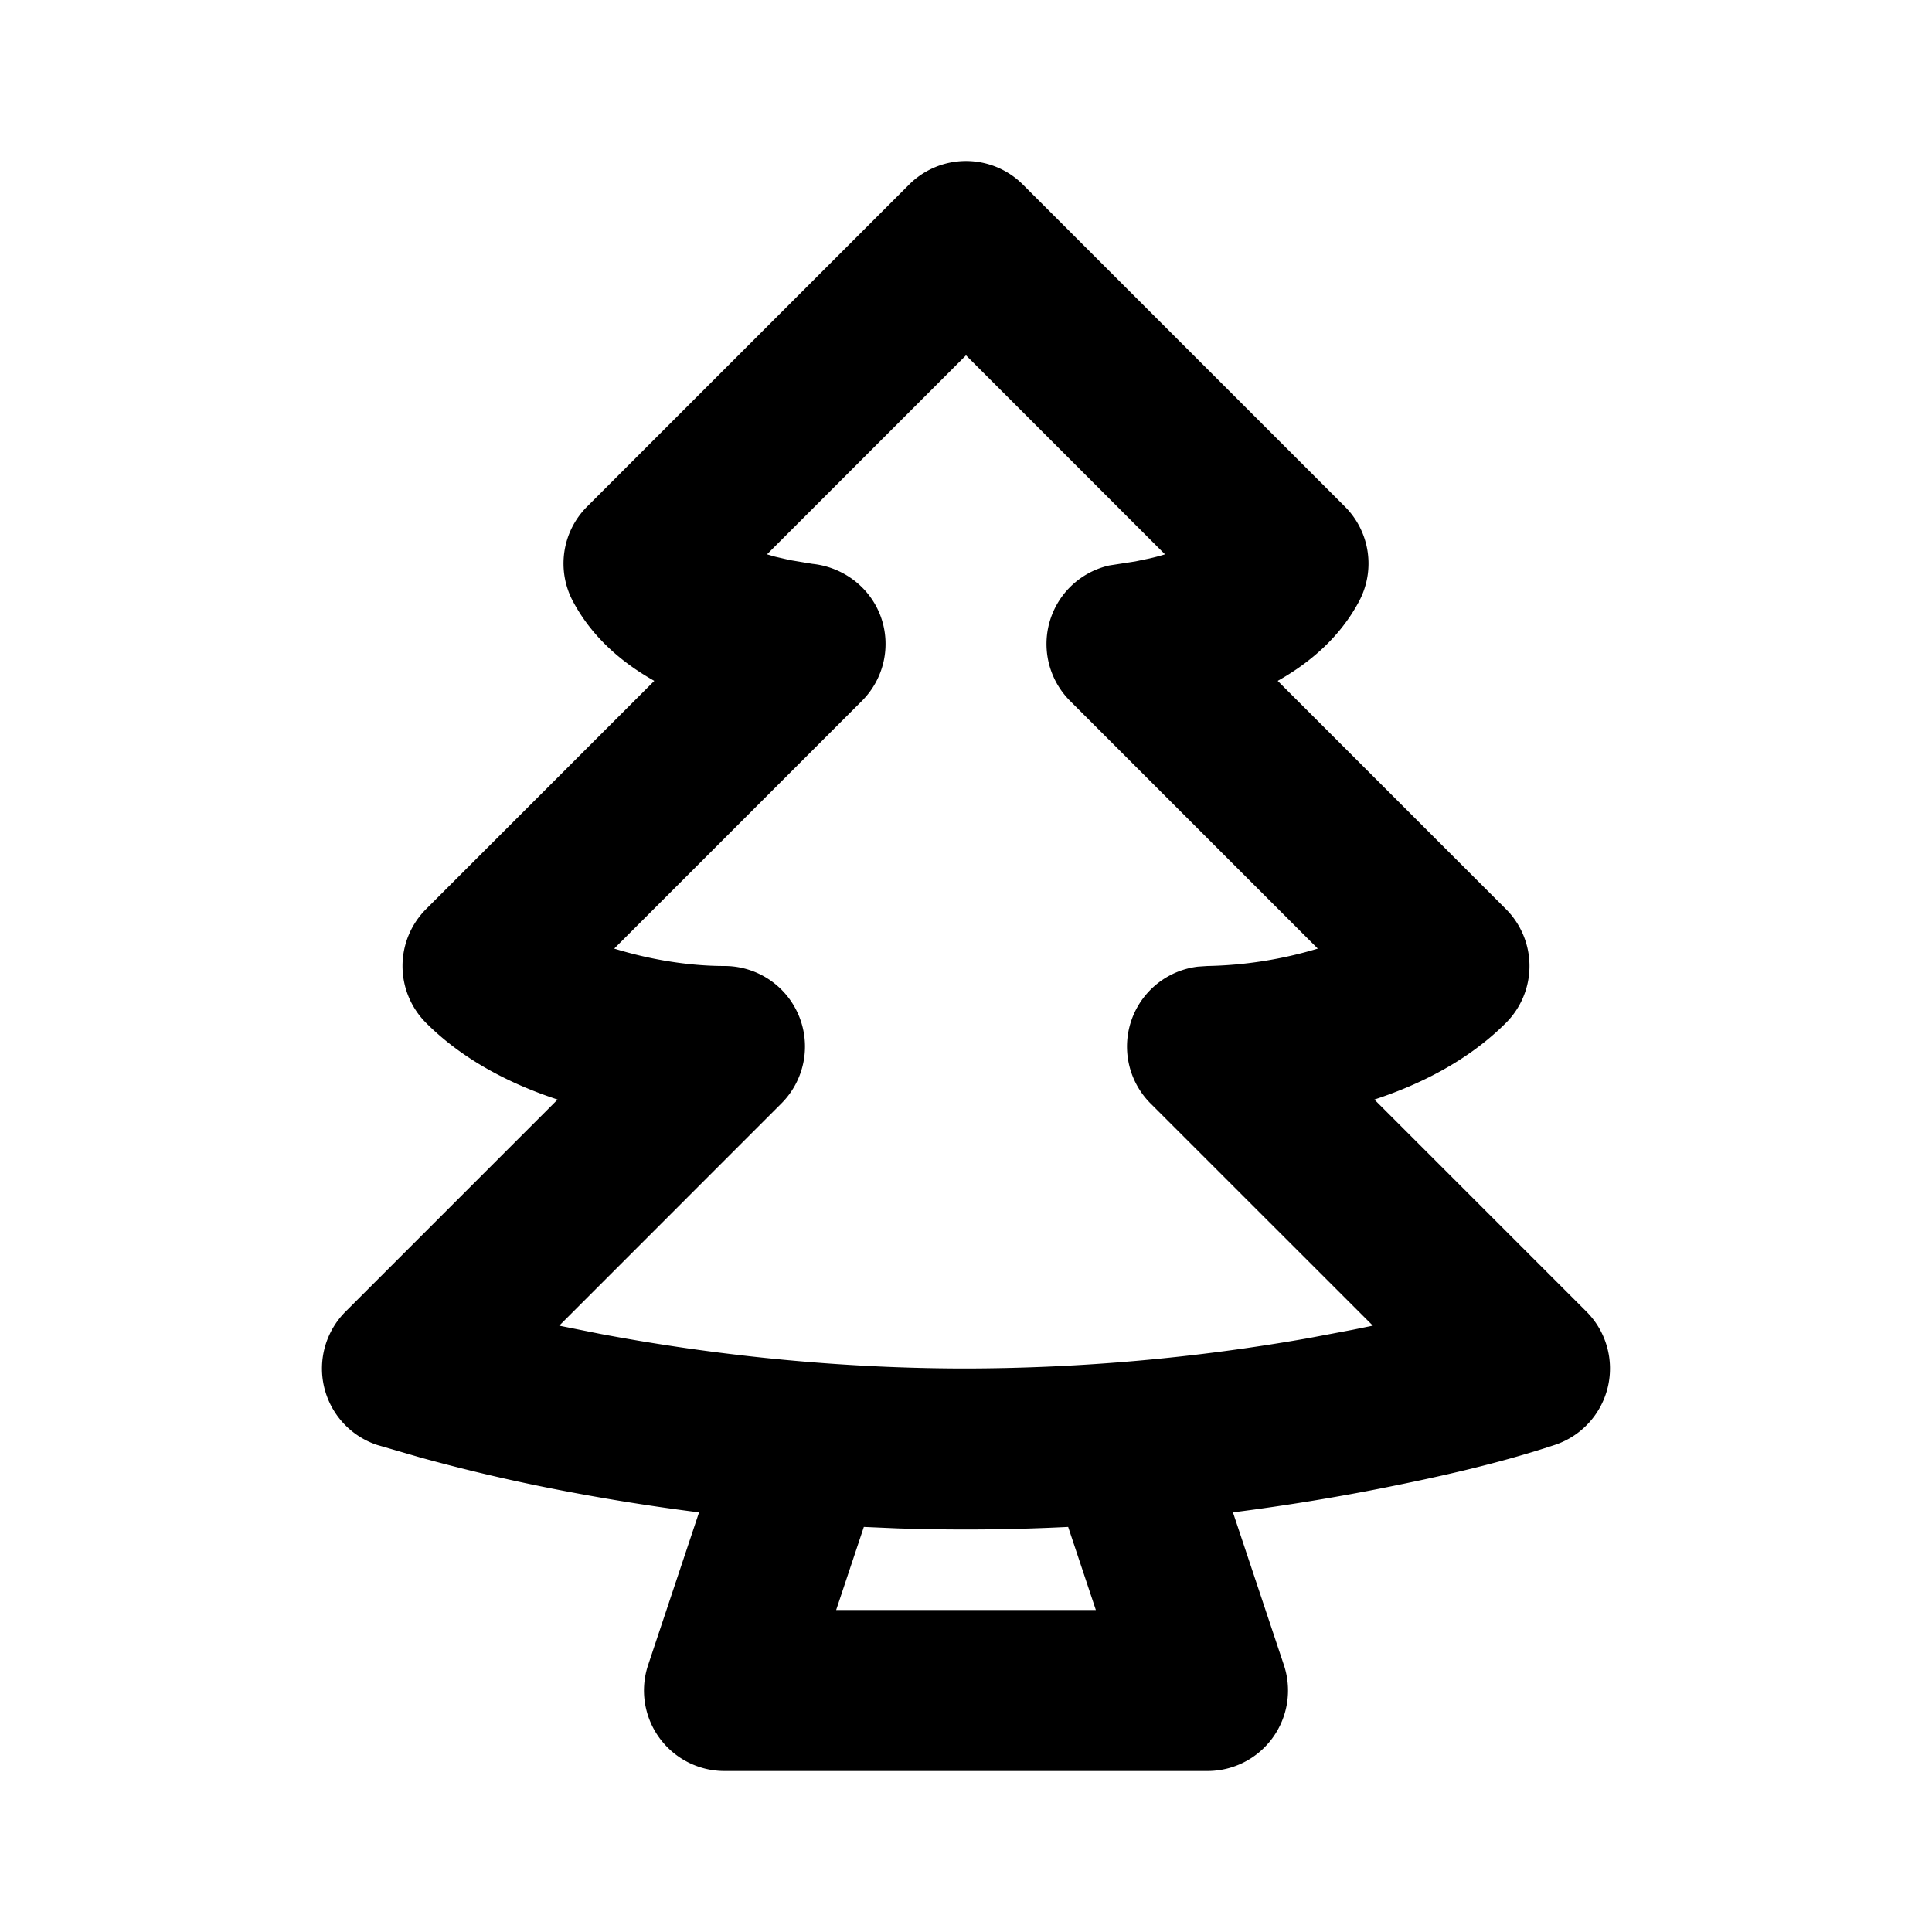 <svg xmlns="http://www.w3.org/2000/svg" width="1em" height="1em" viewBox="0 0 24 24"><g fill="none" fill-rule="evenodd"><path d="M24 0v24H0V0zM12.594 23.258l-.012.002l-.071.035l-.02.004l-.014-.004l-.071-.036c-.01-.003-.019 0-.024.006l-.004.01l-.017.428l.005.02l.01.013l.104.074l.015.004l.012-.004l.104-.074l.012-.016l.004-.017l-.017-.427c-.002-.01-.009-.017-.016-.018m.264-.113l-.014.002l-.184.093l-.01.01l-.003.011l.018.43l.005.012l.008.008l.201.092c.012.004.023 0 .029-.008l.004-.014l-.034-.614c-.003-.012-.01-.02-.02-.022m-.715.002a.023.023 0 0 0-.027.006l-.006.014l-.034.614c0 .012.007.02.017.024l.015-.002l.201-.093l.01-.008l.003-.011l.018-.43l-.003-.012l-.01-.01z"/><path fill="currentColor" d="m12.707 2.293l4 4a1 1 0 0 1 .175 1.178c-.247.463-.633.775-1.01.987l2.835 2.835a1 1 0 0 1 0 1.414c-.478.478-1.082.77-1.634.952l2.634 2.634a1 1 0 0 1-.392 1.656c-.692.229-1.405.389-2.119.532c-.542.108-1.175.216-1.88.306l.633 1.897A1 1 0 0 1 15 22H9a1 1 0 0 1-.949-1.316l.633-1.897a26.883 26.883 0 0 1-1.88-.306a22.458 22.458 0 0 1-1.591-.378l-.53-.154a1 1 0 0 1-.39-1.656l2.634-2.634c-.552-.181-1.156-.474-1.634-.952a1 1 0 0 1 0-1.414l2.835-2.835c-.377-.212-.763-.524-1.01-.987a1 1 0 0 1 .175-1.178l4-4a1 1 0 0 1 1.414 0m.562 16.675a25.651 25.651 0 0 1-2.123.018l-.415-.018L10.387 20h3.226zM12 4.414L9.528 6.886l.1.029l.187.043l.276.046c.383.04.717.29.85.655a1 1 0 0 1-.234 1.048L7.63 11.784c.423.13.905.216 1.372.216a1 1 0 0 1 .705 1.707l-2.76 2.761l.514.103C8.639 16.793 10.218 17 12 17a24.73 24.73 0 0 0 4.26-.378l.544-.103l.25-.051l-2.761-2.76a1 1 0 0 1 .588-1.7l.118-.008a5.078 5.078 0 0 0 1.371-.216l-3.077-3.077a1 1 0 0 1 .488-1.683l.323-.05l.172-.036c.062-.014.129-.031.196-.052z"/></g></svg>